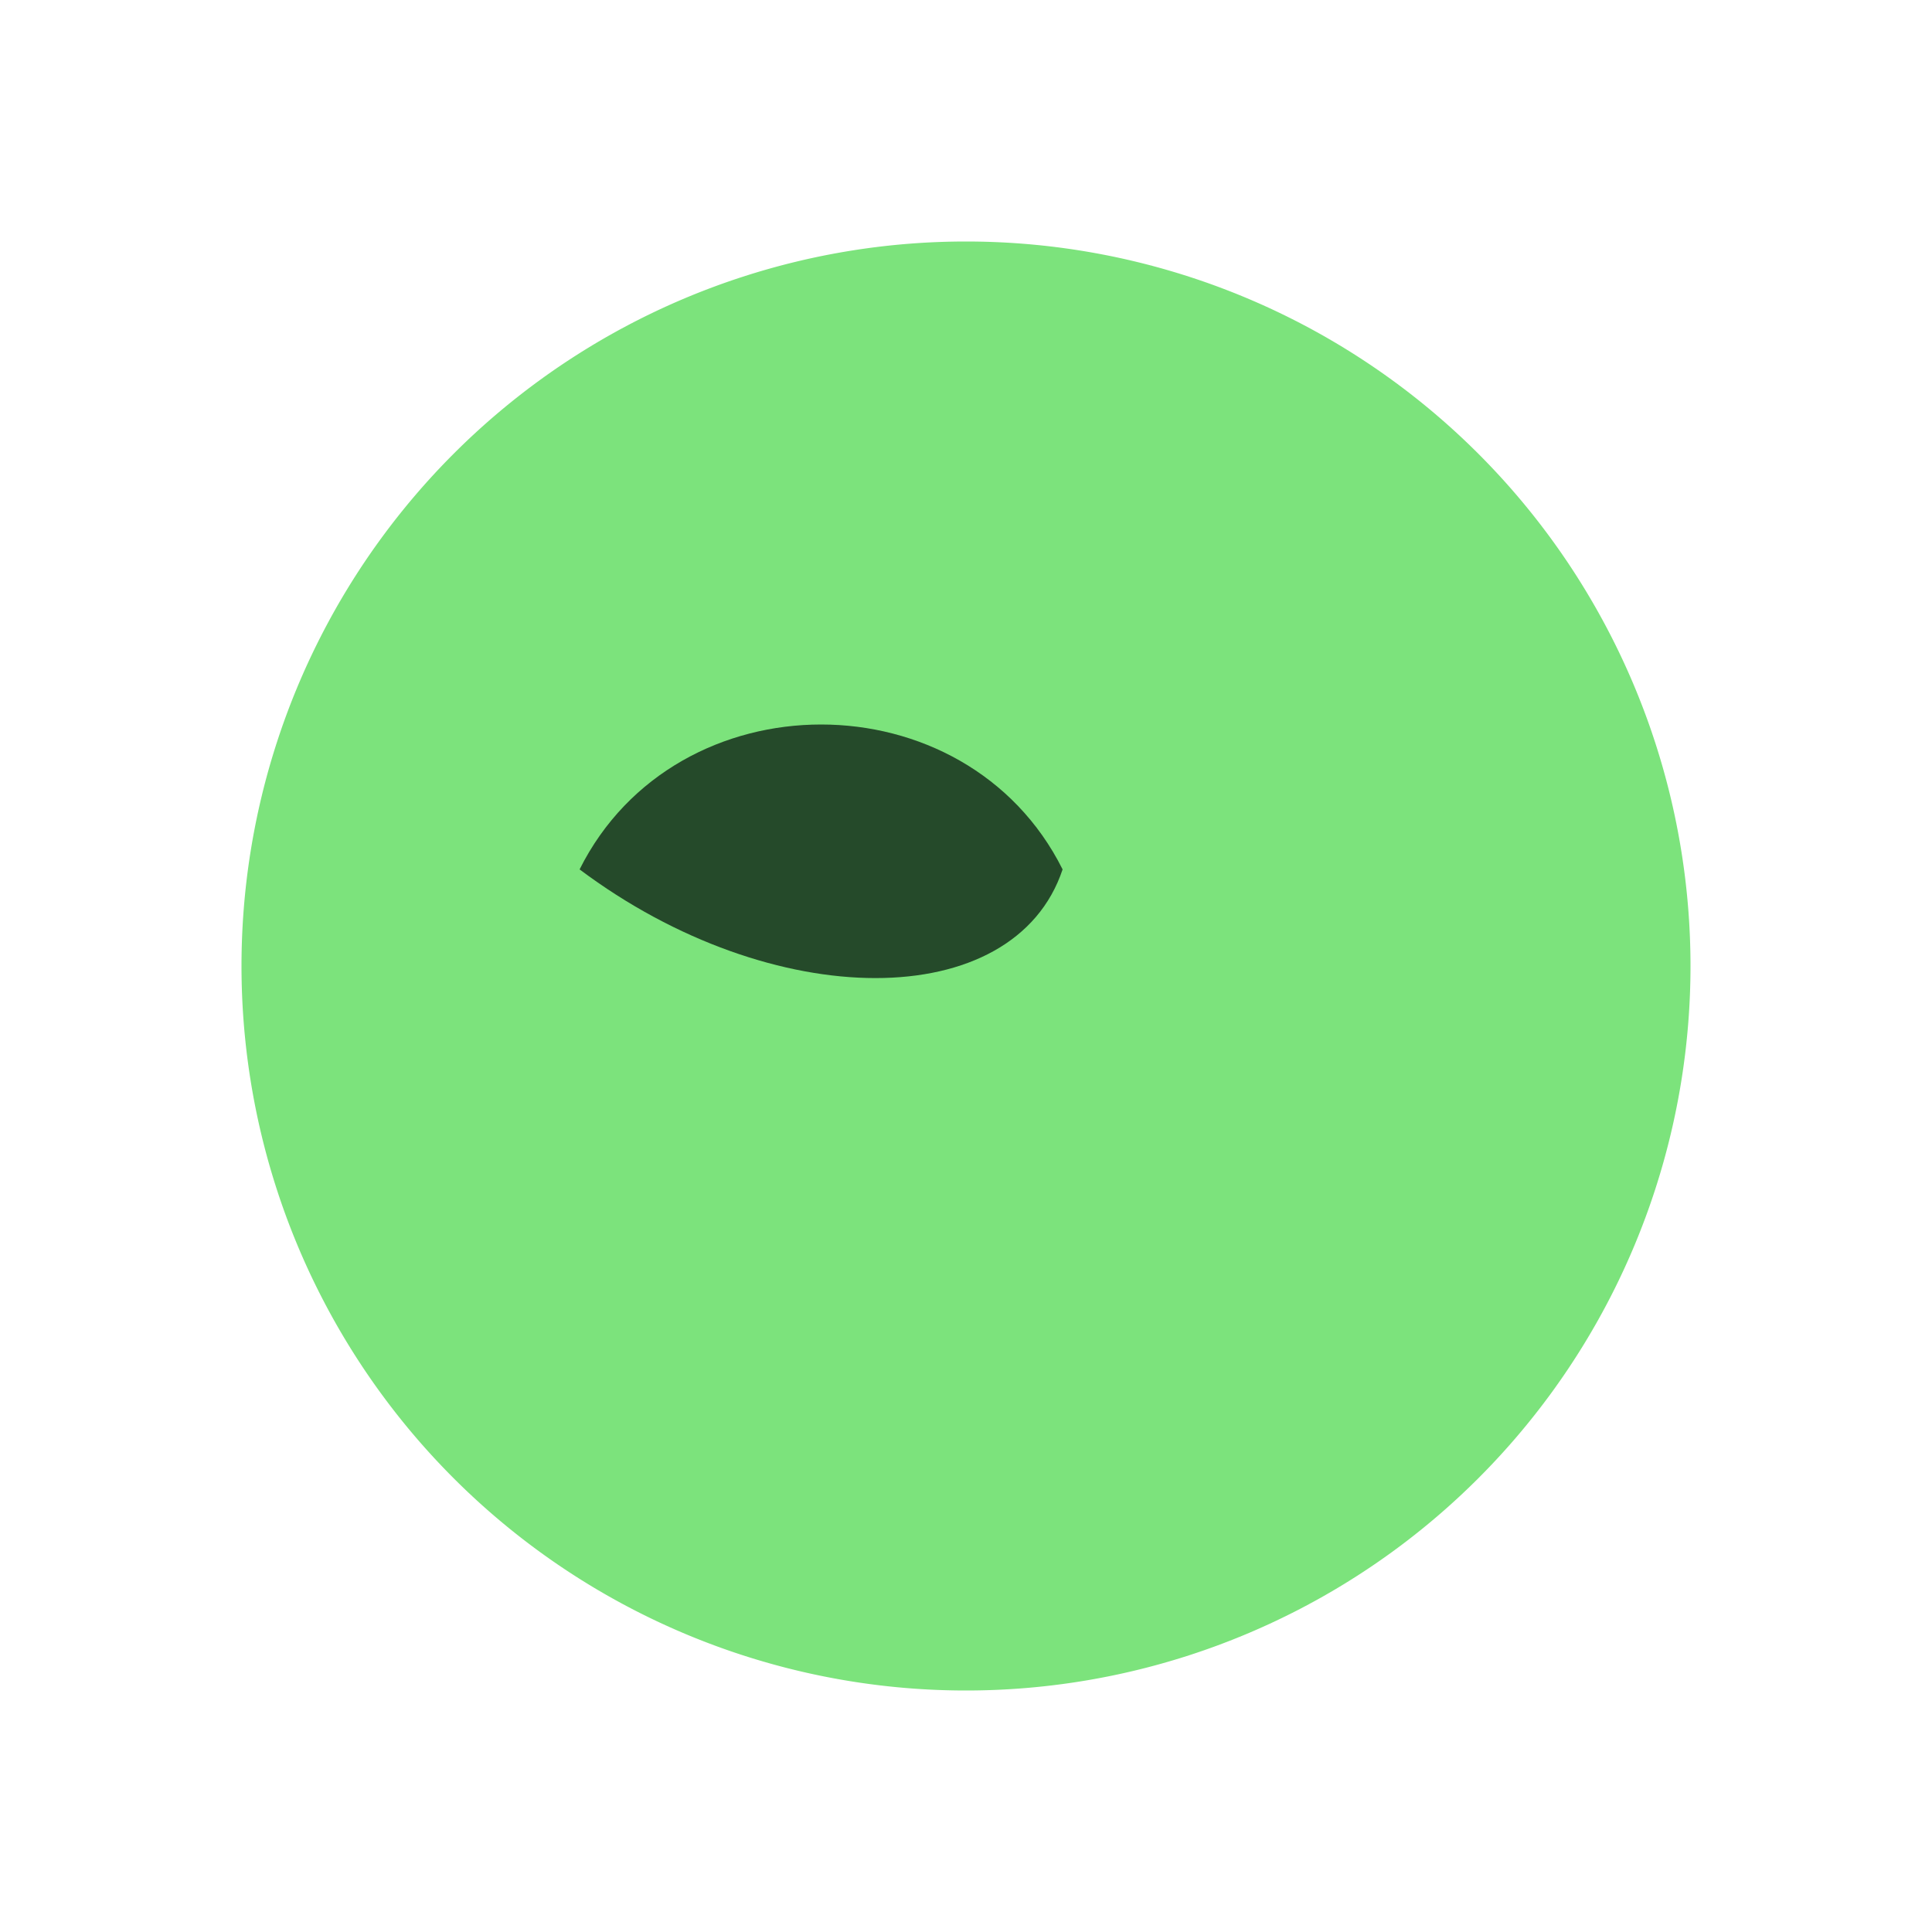 <svg id="eco-morph-earth" viewBox="0 0 400 400" width="400" height="400" xmlns="http://www.w3.org/2000/svg">
  <g>
    <path id="earth-shape" fill="#7ce37c" d="M200,50a150,150 0 1,0 0,300a150,150 0 1,0 0,-300" />
    <path id="earth-continents" fill="#254a2a" d="M120,180c20,-40 80,-40 100,0c-10,30 -60,30 -100,0z" />
  </g>
</svg>
